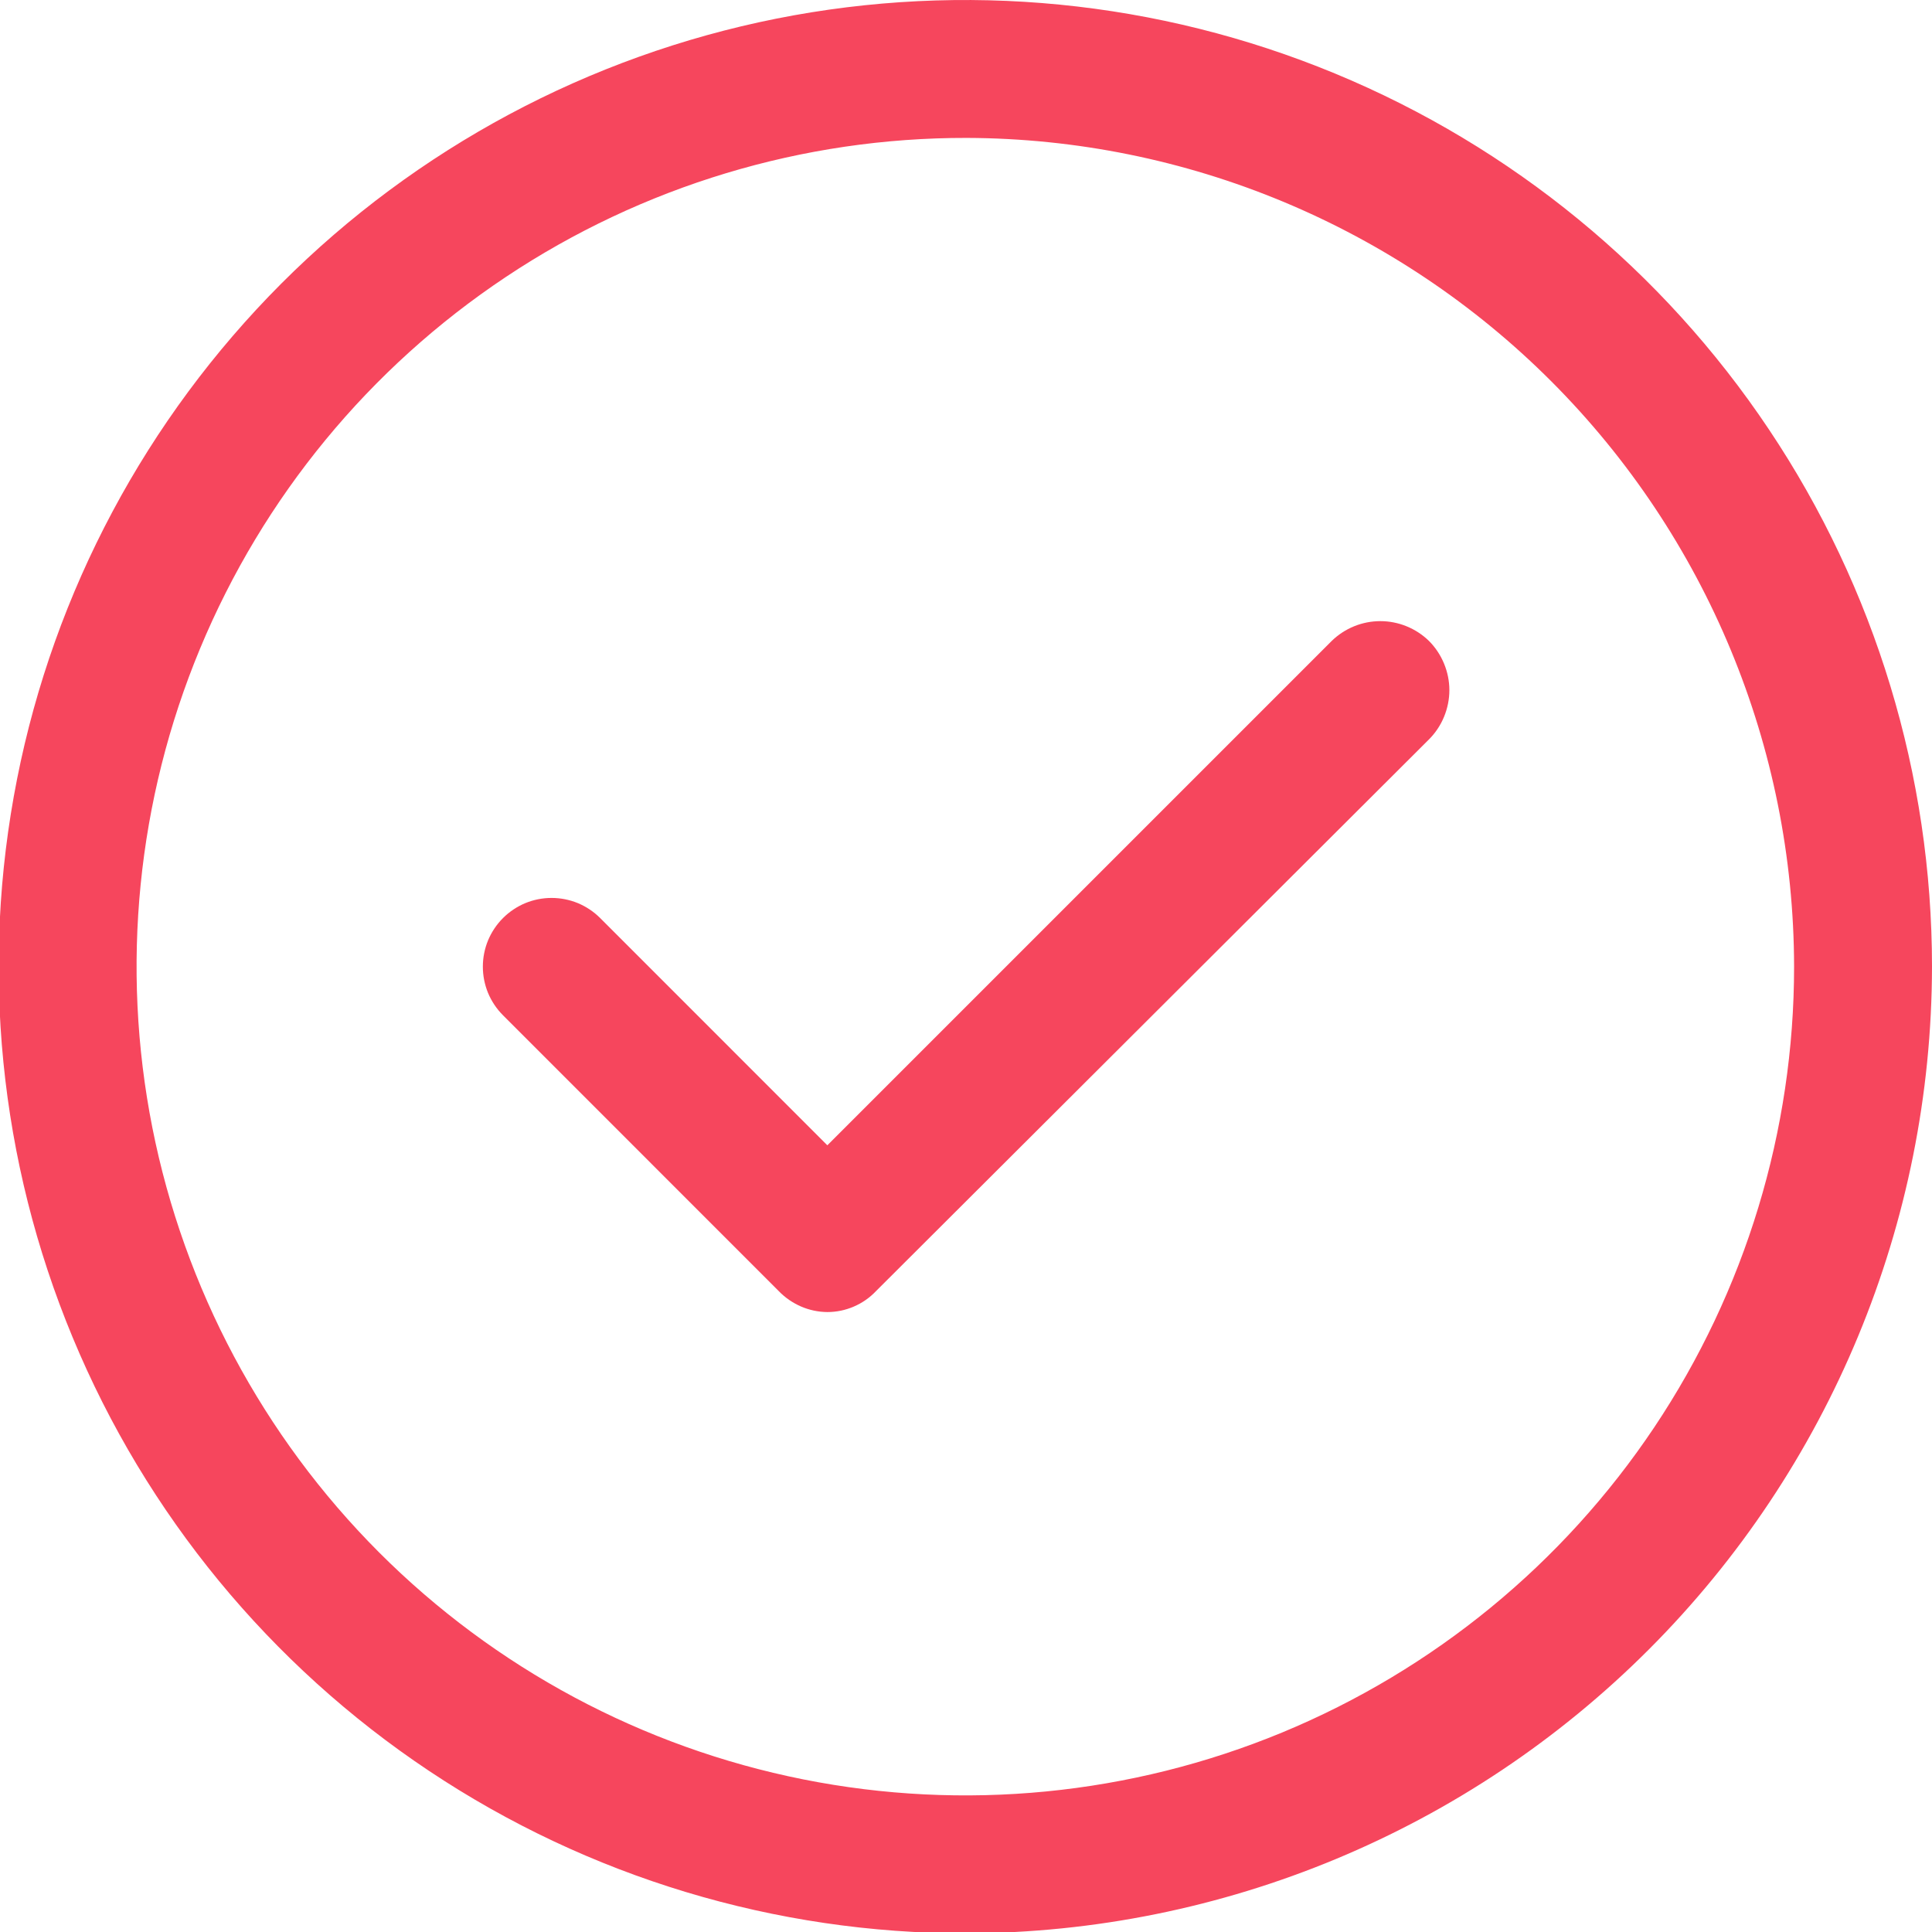 <svg width="26" height="26" viewBox="0 0 26 26" fill="none" xmlns="http://www.w3.org/2000/svg">
<g clip-path="url(#clip0_3994_15171)">
<path d="M13.009 26.018C10.435 26.021 7.918 25.261 5.777 23.834C3.635 22.407 1.965 20.376 0.978 17.999C-0.01 15.623 -0.27 13.007 0.23 10.482C0.73 7.957 1.968 5.638 3.786 3.816C5.605 1.995 7.923 0.755 10.447 0.251C12.971 -0.252 15.587 0.005 17.965 0.989C20.343 1.973 22.376 3.64 23.806 5.78C25.237 7.919 26 10.435 26 13.009C25.995 16.455 24.626 19.758 22.191 22.196C19.756 24.634 16.454 26.008 13.009 26.018ZM13.009 1.856C10.802 1.852 8.644 2.504 6.808 3.727C4.971 4.95 3.539 6.691 2.692 8.729C1.845 10.766 1.622 13.009 2.05 15.174C2.479 17.338 3.54 19.327 5.099 20.889C6.658 22.45 8.645 23.514 10.809 23.946C12.973 24.378 15.216 24.158 17.255 23.315C19.294 22.471 21.037 21.041 22.263 19.207C23.489 17.372 24.144 15.216 24.144 13.009C24.14 10.056 22.965 7.224 20.879 5.134C18.792 3.044 15.962 1.865 13.009 1.856Z" fill="#F6465D"/>
<path d="M11.134 17.657C11.012 17.656 10.892 17.631 10.779 17.582C10.667 17.533 10.565 17.463 10.48 17.375L6.769 13.663C6.683 13.577 6.615 13.475 6.568 13.363C6.522 13.251 6.498 13.13 6.498 13.009C6.498 12.887 6.522 12.767 6.568 12.655C6.615 12.543 6.683 12.441 6.769 12.355C6.855 12.269 6.957 12.201 7.069 12.154C7.181 12.108 7.301 12.084 7.423 12.084C7.544 12.084 7.665 12.108 7.777 12.154C7.889 12.201 7.991 12.269 8.077 12.355L11.134 15.413L17.922 8.625C18.097 8.455 18.331 8.359 18.576 8.359C18.82 8.359 19.055 8.455 19.23 8.625C19.317 8.712 19.386 8.816 19.433 8.93C19.48 9.043 19.505 9.165 19.505 9.288C19.505 9.411 19.48 9.533 19.433 9.647C19.386 9.761 19.317 9.864 19.23 9.951L11.789 17.375C11.705 17.464 11.603 17.535 11.491 17.583C11.378 17.632 11.257 17.657 11.134 17.657Z" fill="#F6465D"/>
</g>
<defs>
<clipPath id="clip0_3994_15171">
<rect width="26" height="26" fill="white"/>
</clipPath>
</defs>
</svg>
